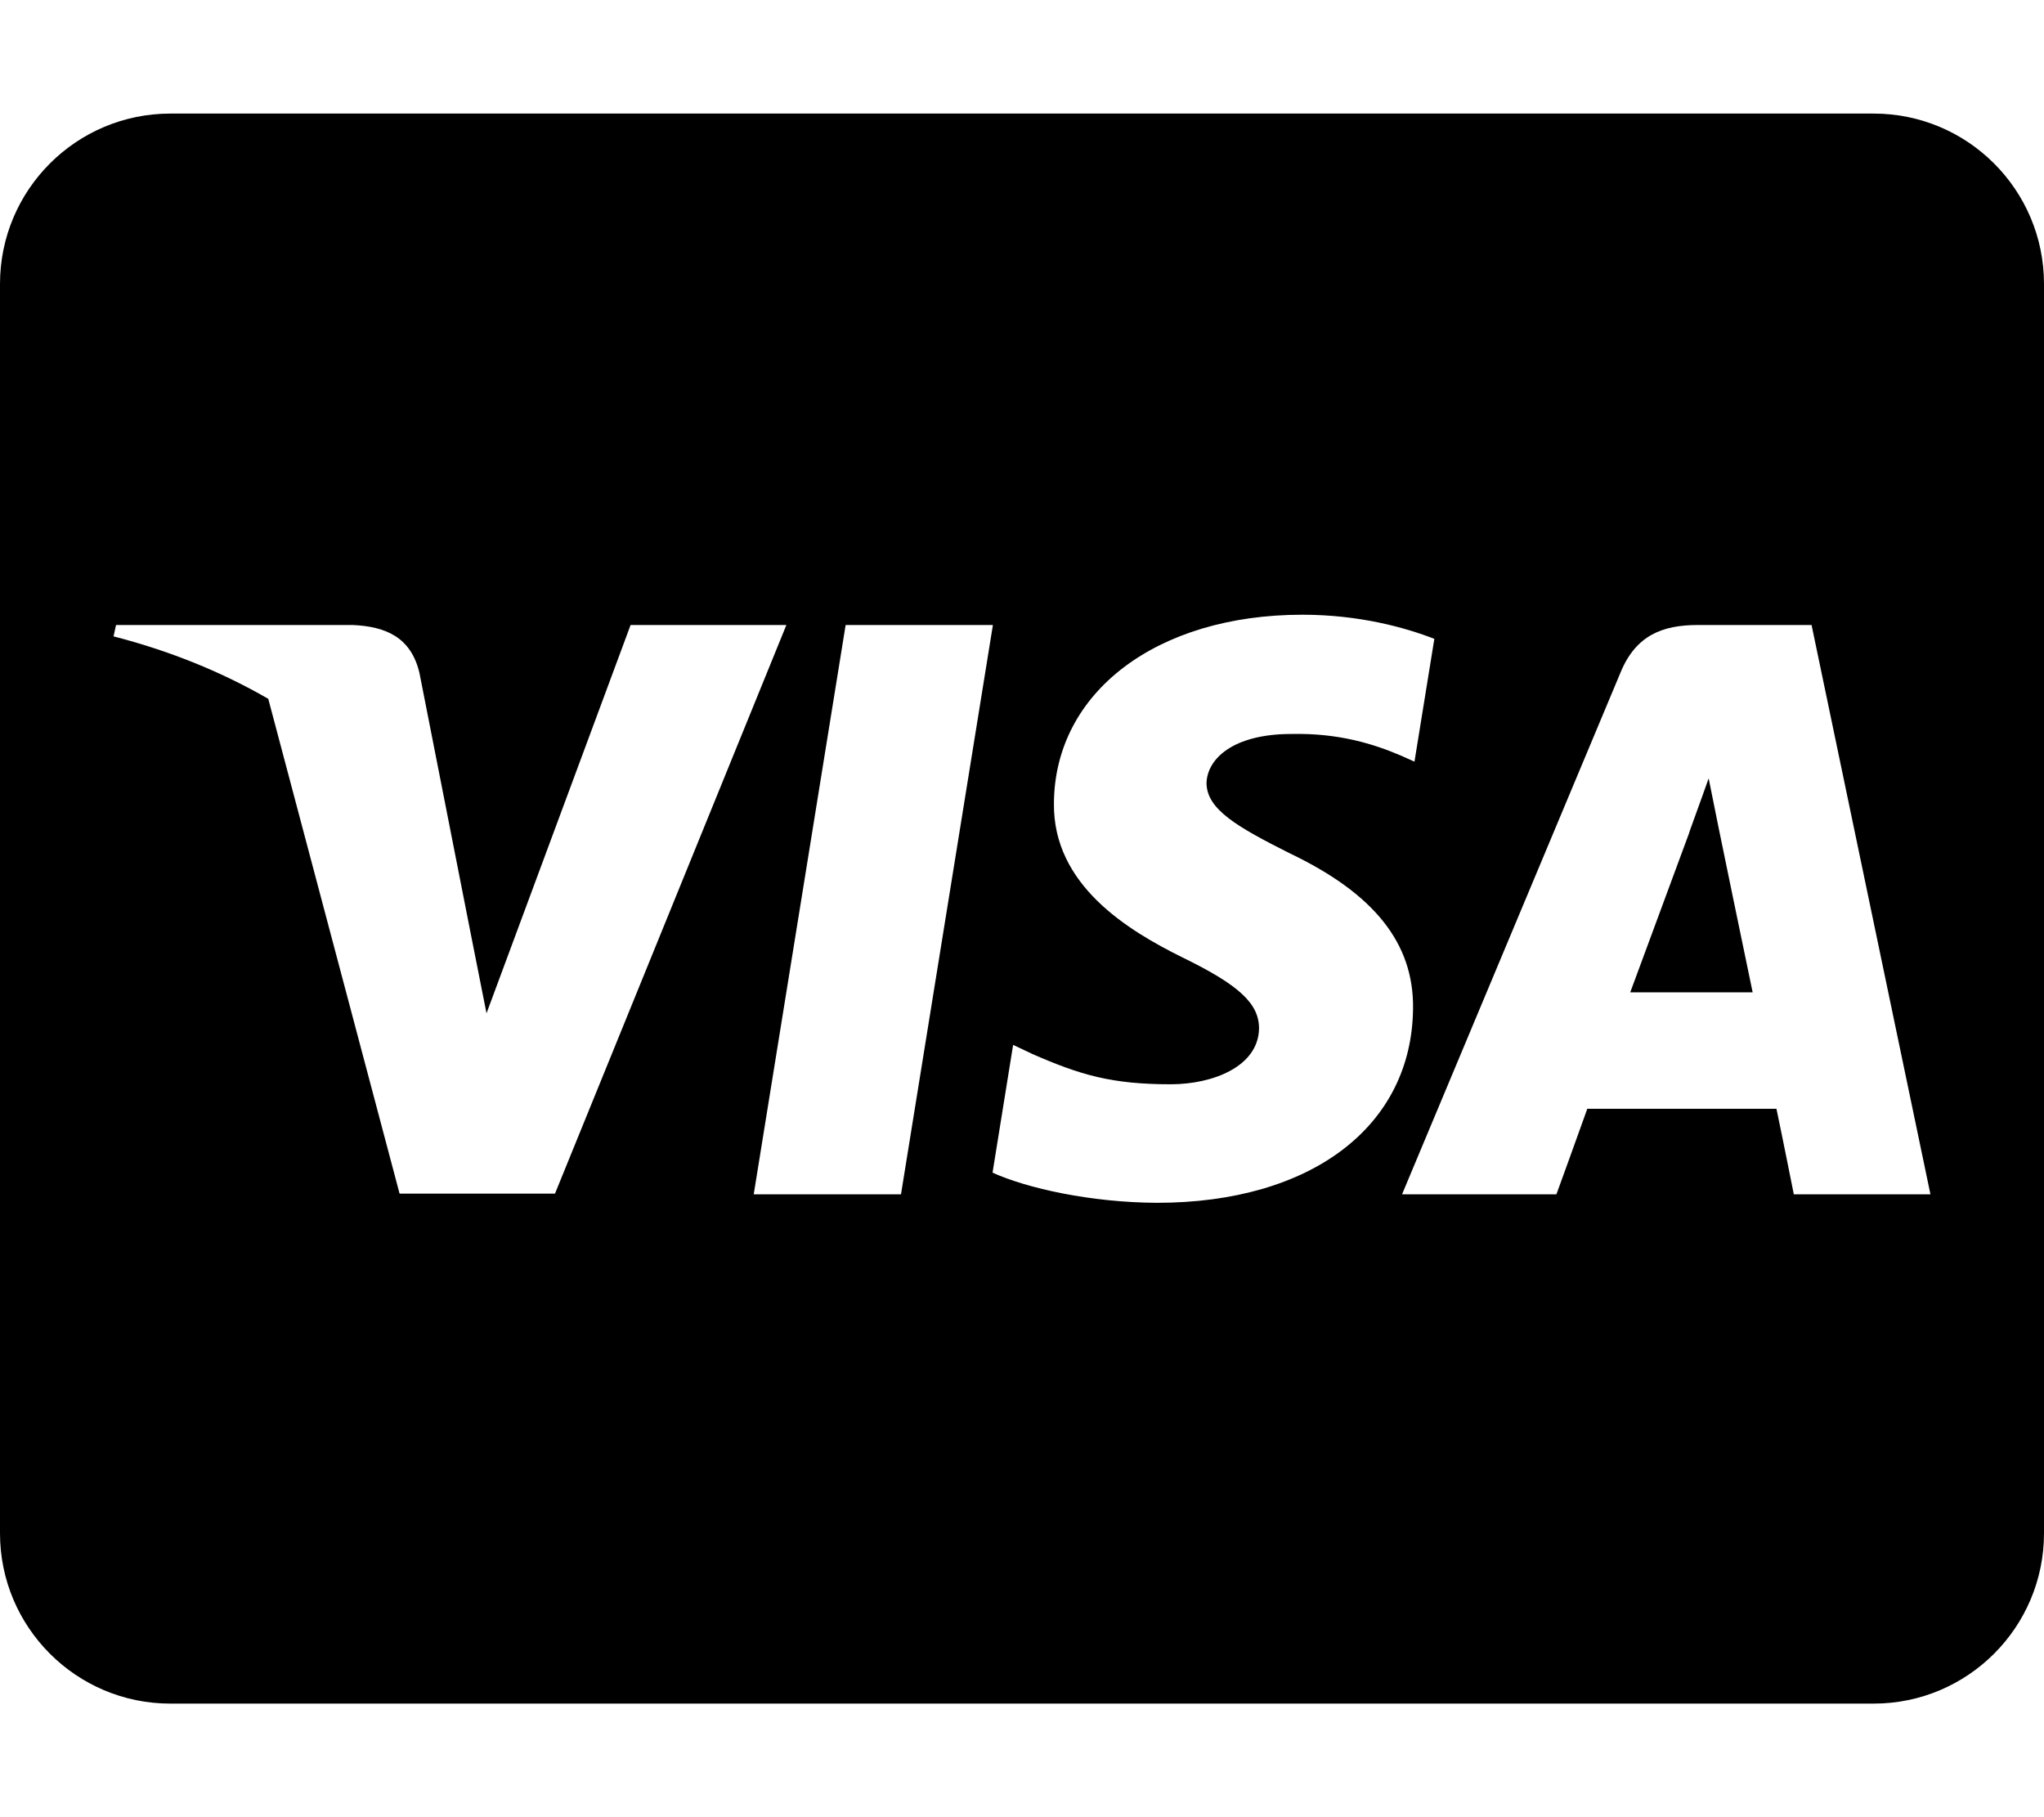 <svg xmlns="http://www.w3.org/2000/svg" width="576" height="512" viewBox="0 0 576 512"><path d="M484.3 233.2s7.9 38.4 9.6 46.4h-34.5c3.4-9.2 16.6-44.9 16.6-44.9-.2.3 3.4-9.4 5.5-15.4l2.8 13.9zM576 80v352c0 26.5-21.5 48-48 48H48c-26.5 0-48-21.5-48-48V80c0-26.5 21.5-48 48-48h480c26.5 0 48 21.5 48 48zM156.4 336.3l65.2-160.2h-43.9l-40.6 109.4-4.4-22.2-14.5-73.7c-2.4-10.2-9.7-13.1-18.8-13.5H32.7l-.7 3.2c16.3 4.2 30.8 10.2 43.6 17.6l37 139.4h43.8zm97.5.2l25.9-160.4h-41.5l-25.9 160.4h41.5zm144.3-52.4c.2-18.3-10.9-32.3-34.8-43.7-14.5-7.3-23.4-12.3-23.4-19.8.2-6.8 7.5-13.8 23.9-13.8 13.5-.3 23.4 2.9 30.9 6.1l3.8 1.7 5.6-34.6c-8.2-3.2-21.2-6.8-37.2-6.8-41 0-69.8 21.8-70 53.1-.3 23 20.7 35.8 36.3 43.5 16 7.8 21.5 13 21.5 20-.2 10.7-13 15.7-24.9 15.7-16.6 0-25.4-2.6-38.9-8.5l-5.5-2.6-5.8 36c9.7 4.4 27.6 8.4 46.3 8.5 43.6 0 71.9-21.6 72.2-54.8zM544 336.5l-33.5-160.4h-32.1c-9.9 0-17.4 2.9-21.7 13.3l-61.6 147.1h43.5s7.2-19.8 8.7-24.1h53.3c1.2 5.6 4.9 24.1 4.9 24.1H544z"/></svg>